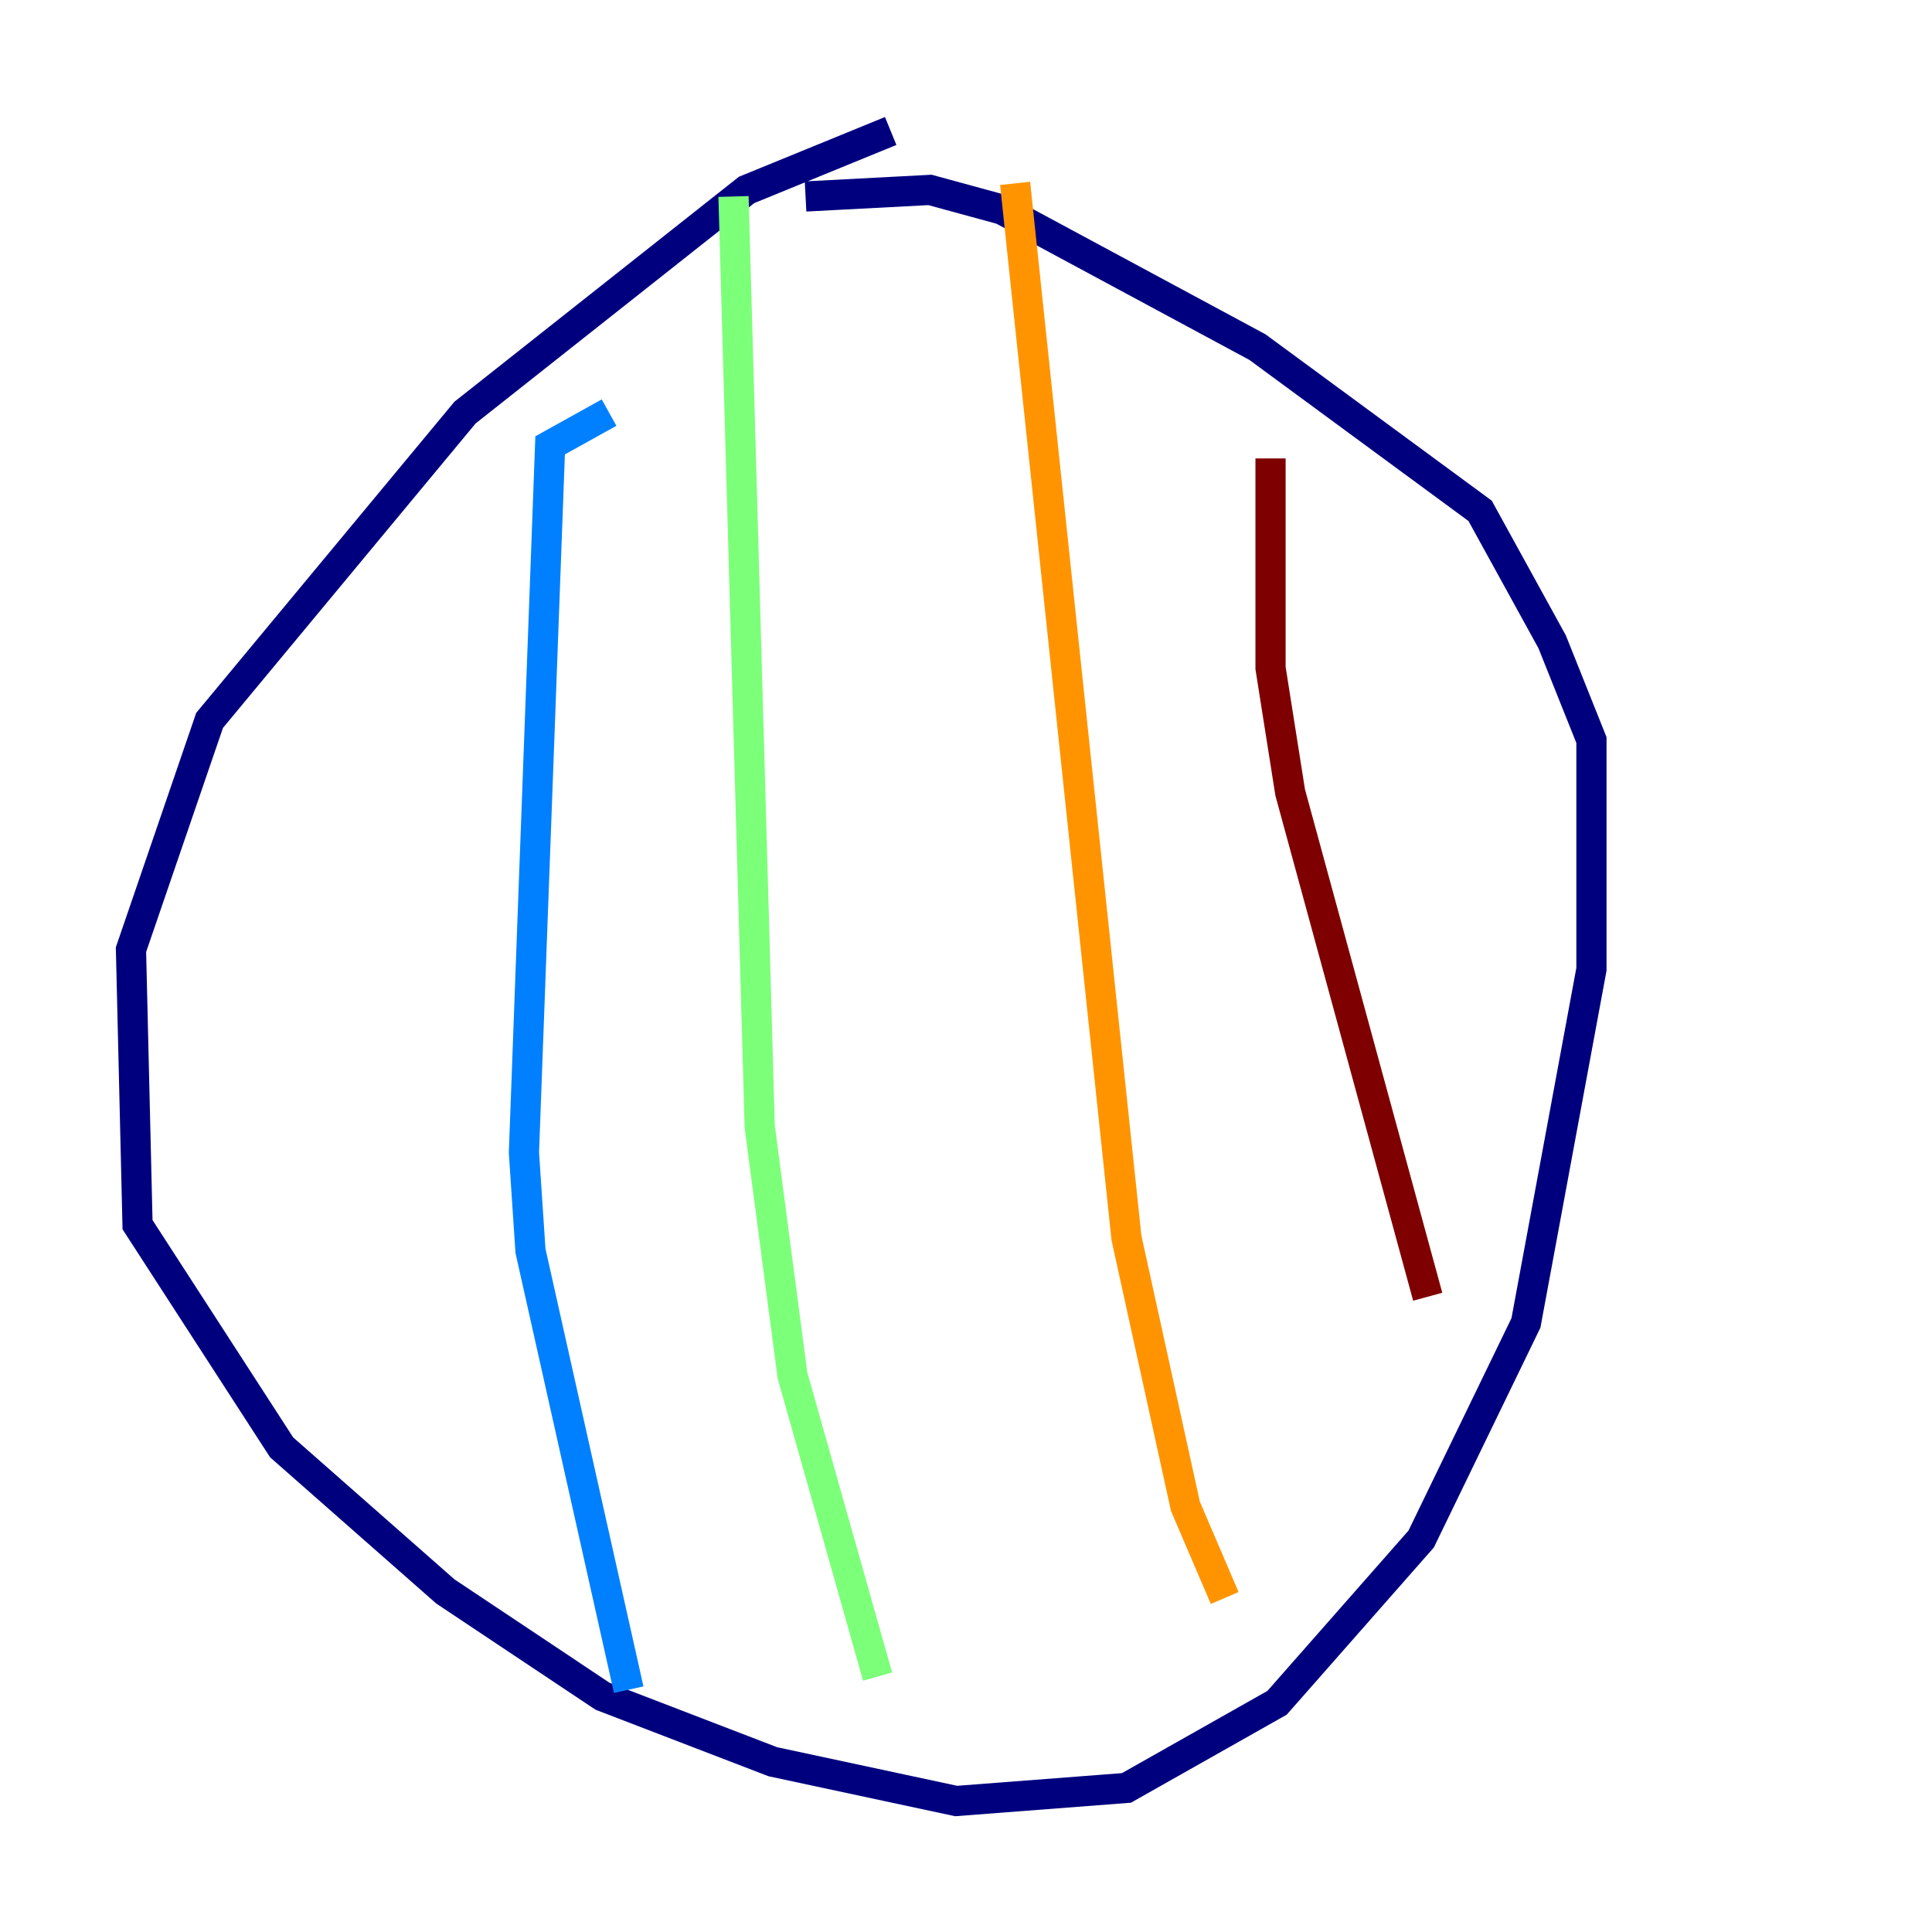 <?xml version="1.0" encoding="utf-8" ?>
<svg baseProfile="tiny" height="128" version="1.2" viewBox="0,0,128,128" width="128" xmlns="http://www.w3.org/2000/svg" xmlns:ev="http://www.w3.org/2001/xml-events" xmlns:xlink="http://www.w3.org/1999/xlink"><defs /><polyline fill="none" points="59.01,8.678 49.464,12.583 30.807,27.336 13.885,47.729 8.678,62.915 9.112,81.139 18.658,95.891 29.505,105.437 39.919,112.38 51.2,116.719 63.349,119.322 74.63,118.454 84.61,112.814 94.156,101.966 101.098,87.647 105.437,64.217 105.437,49.031 102.834,42.522 98.061,33.844 83.308,22.997 66.386,13.885 61.614,12.583 53.37,13.017" stroke="#00007f" stroke-width="2" /><polyline fill="none" points="40.352,27.336 36.447,29.505 34.712,76.366 35.146,82.875 41.654,111.946" stroke="#0080ff" stroke-width="2" /><polyline fill="none" points="48.597,13.017 50.332,74.63 52.502,91.119 58.142,111.078" stroke="#7cff79" stroke-width="2" /><polyline fill="none" points="67.254,12.149 74.63,82.007 78.536,99.797 81.139,105.871" stroke="#ff9400" stroke-width="2" /><polyline fill="none" points="84.176,30.373 84.176,44.258 85.478,52.502 94.59,85.912" stroke="#7f0000" stroke-width="2" /></svg>